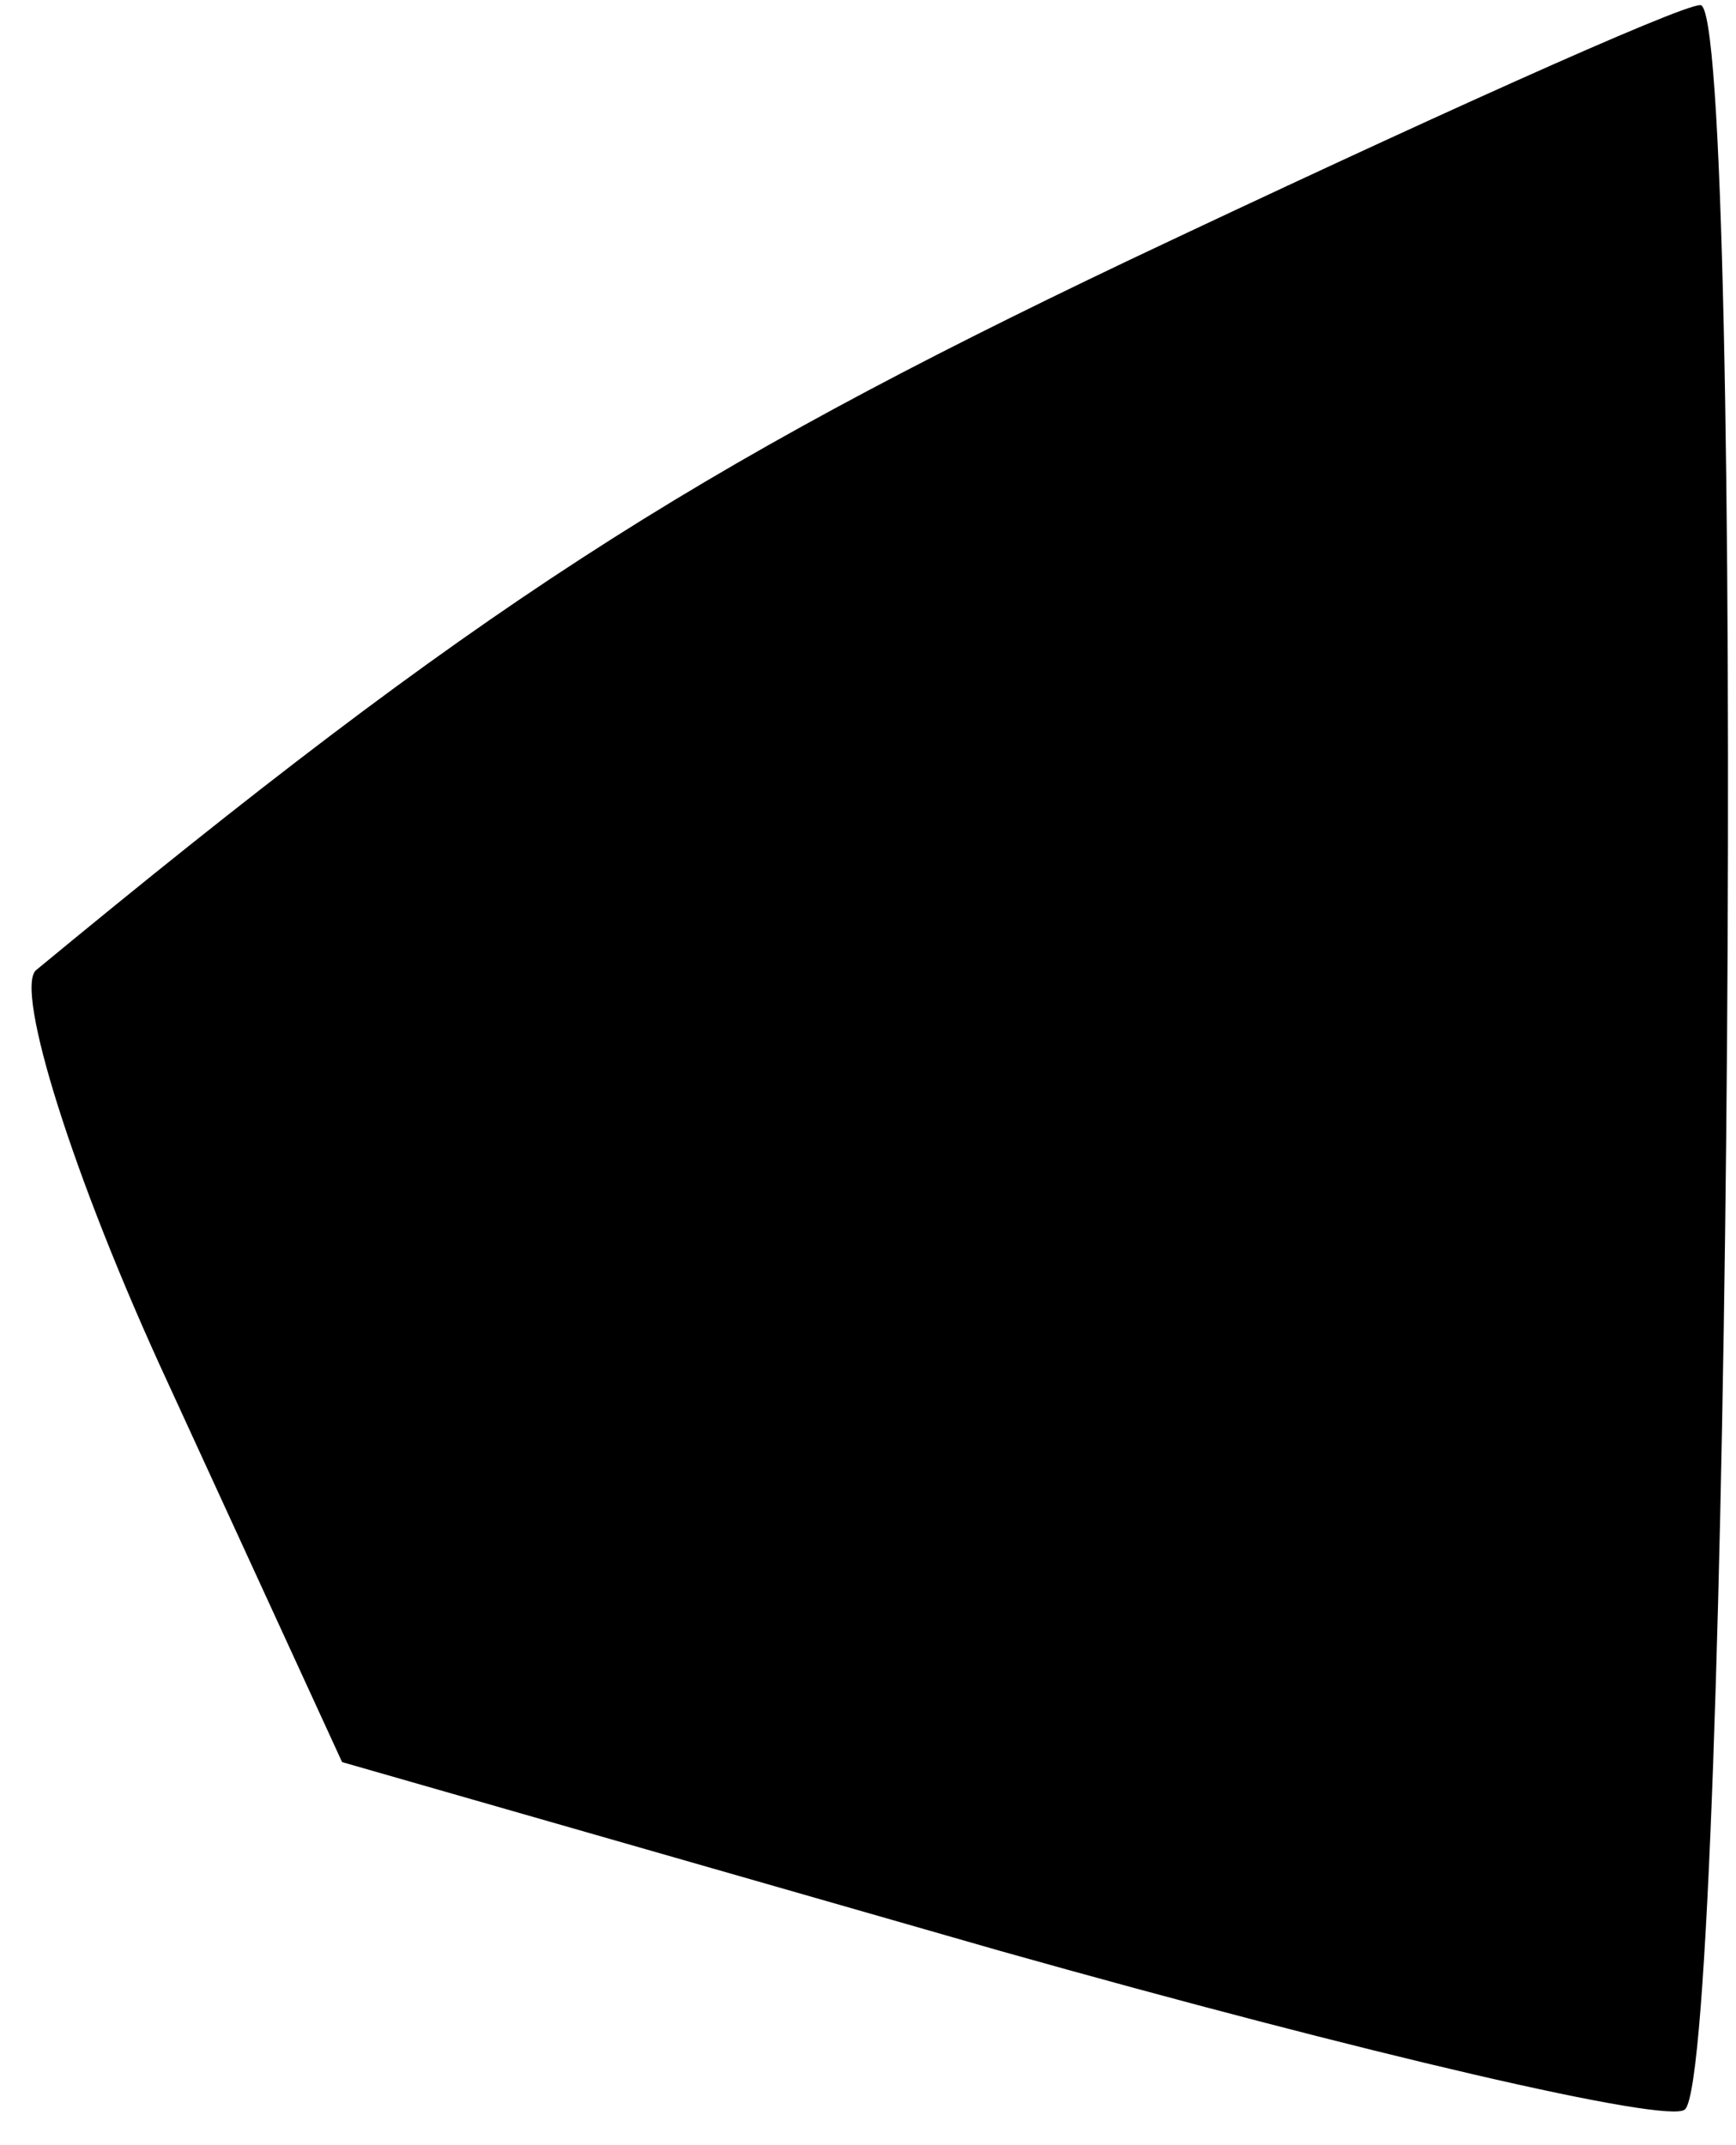 <?xml version="1.0" standalone="no"?>
<!DOCTYPE svg PUBLIC "-//W3C//DTD SVG 20010904//EN"
 "http://www.w3.org/TR/2001/REC-SVG-20010904/DTD/svg10.dtd">
<svg version="1.0" xmlns="http://www.w3.org/2000/svg"
 width="34pt" height="42pt" viewBox="0 0 34 42"
 preserveAspectRatio="xMidYMid meet">
<g transform="translate(0,42) scale(0.1,-0.1)"
fill="#000000" stroke="none">
<path fill="#000000" stroke="none" d="M221 369 c-86 -41 -128 -68 -214 -139
-4 -4 7 -40 26 -81 l34 -74 129 -37 c71 -20 131 -34 134 -31 9 8 12 413 3 412
-4 0 -55 -23 -112 -50z"/>
</g>
</svg>
